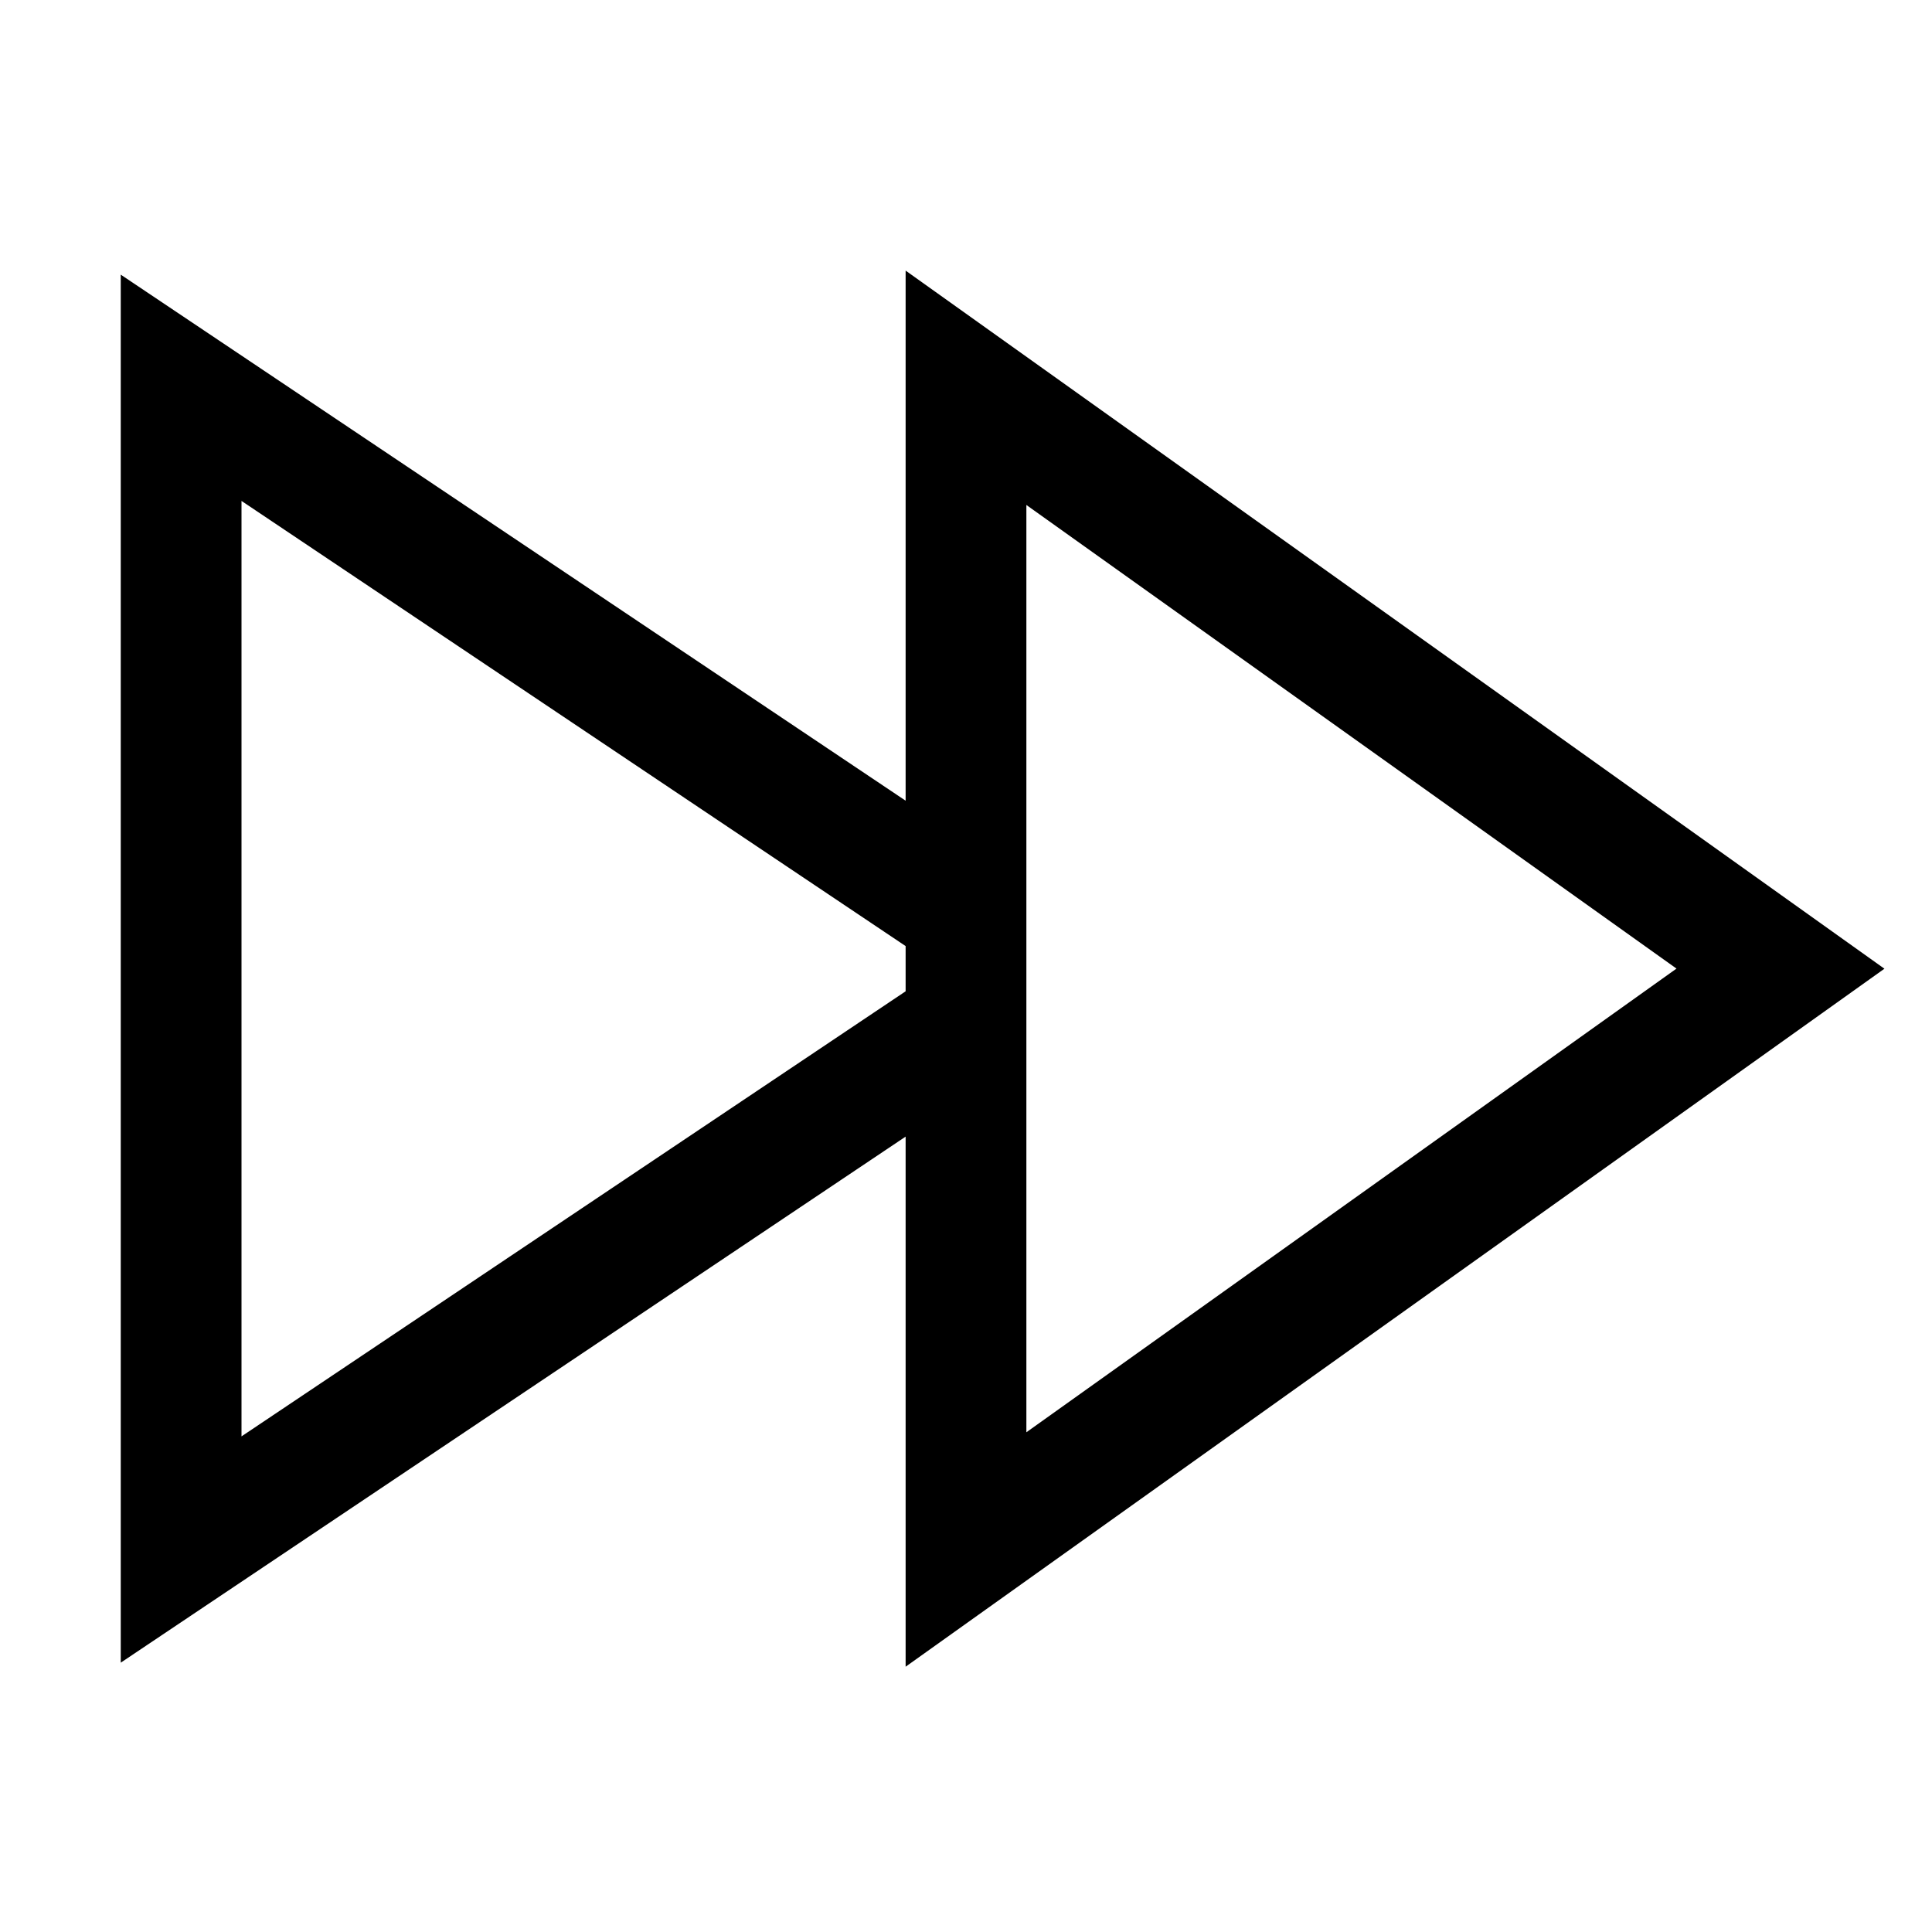 <?xml version="1.0" encoding="UTF-8"?>
<!DOCTYPE svg PUBLIC "-//W3C//DTD SVG 1.1//EN" "http://www.w3.org/Graphics/SVG/1.1/DTD/svg11.dtd">
<svg version="1.1" id="Layer_1" xmlns="http://www.w3.org/2000/svg" xmlns:xlink="http://www.w3.org/1999/xlink" x="0px" y="0px" width="32px" height="32px" viewBox="0 0 32 32" enable-background="new 0 0 32 32" xml:space="preserve">
  <g id="icon">
    <path d="M15,27.606v-8.78L2,27.539V4.549l13,8.713v-8.78l16.212,11.563L15,27.606zM4,8.297v15.494l11,-7.372v-0.749L4,8.297zM17,8.364v15.359l10.768,-7.68L17,8.364z" fill="#000000"/>
  </g>
</svg>
